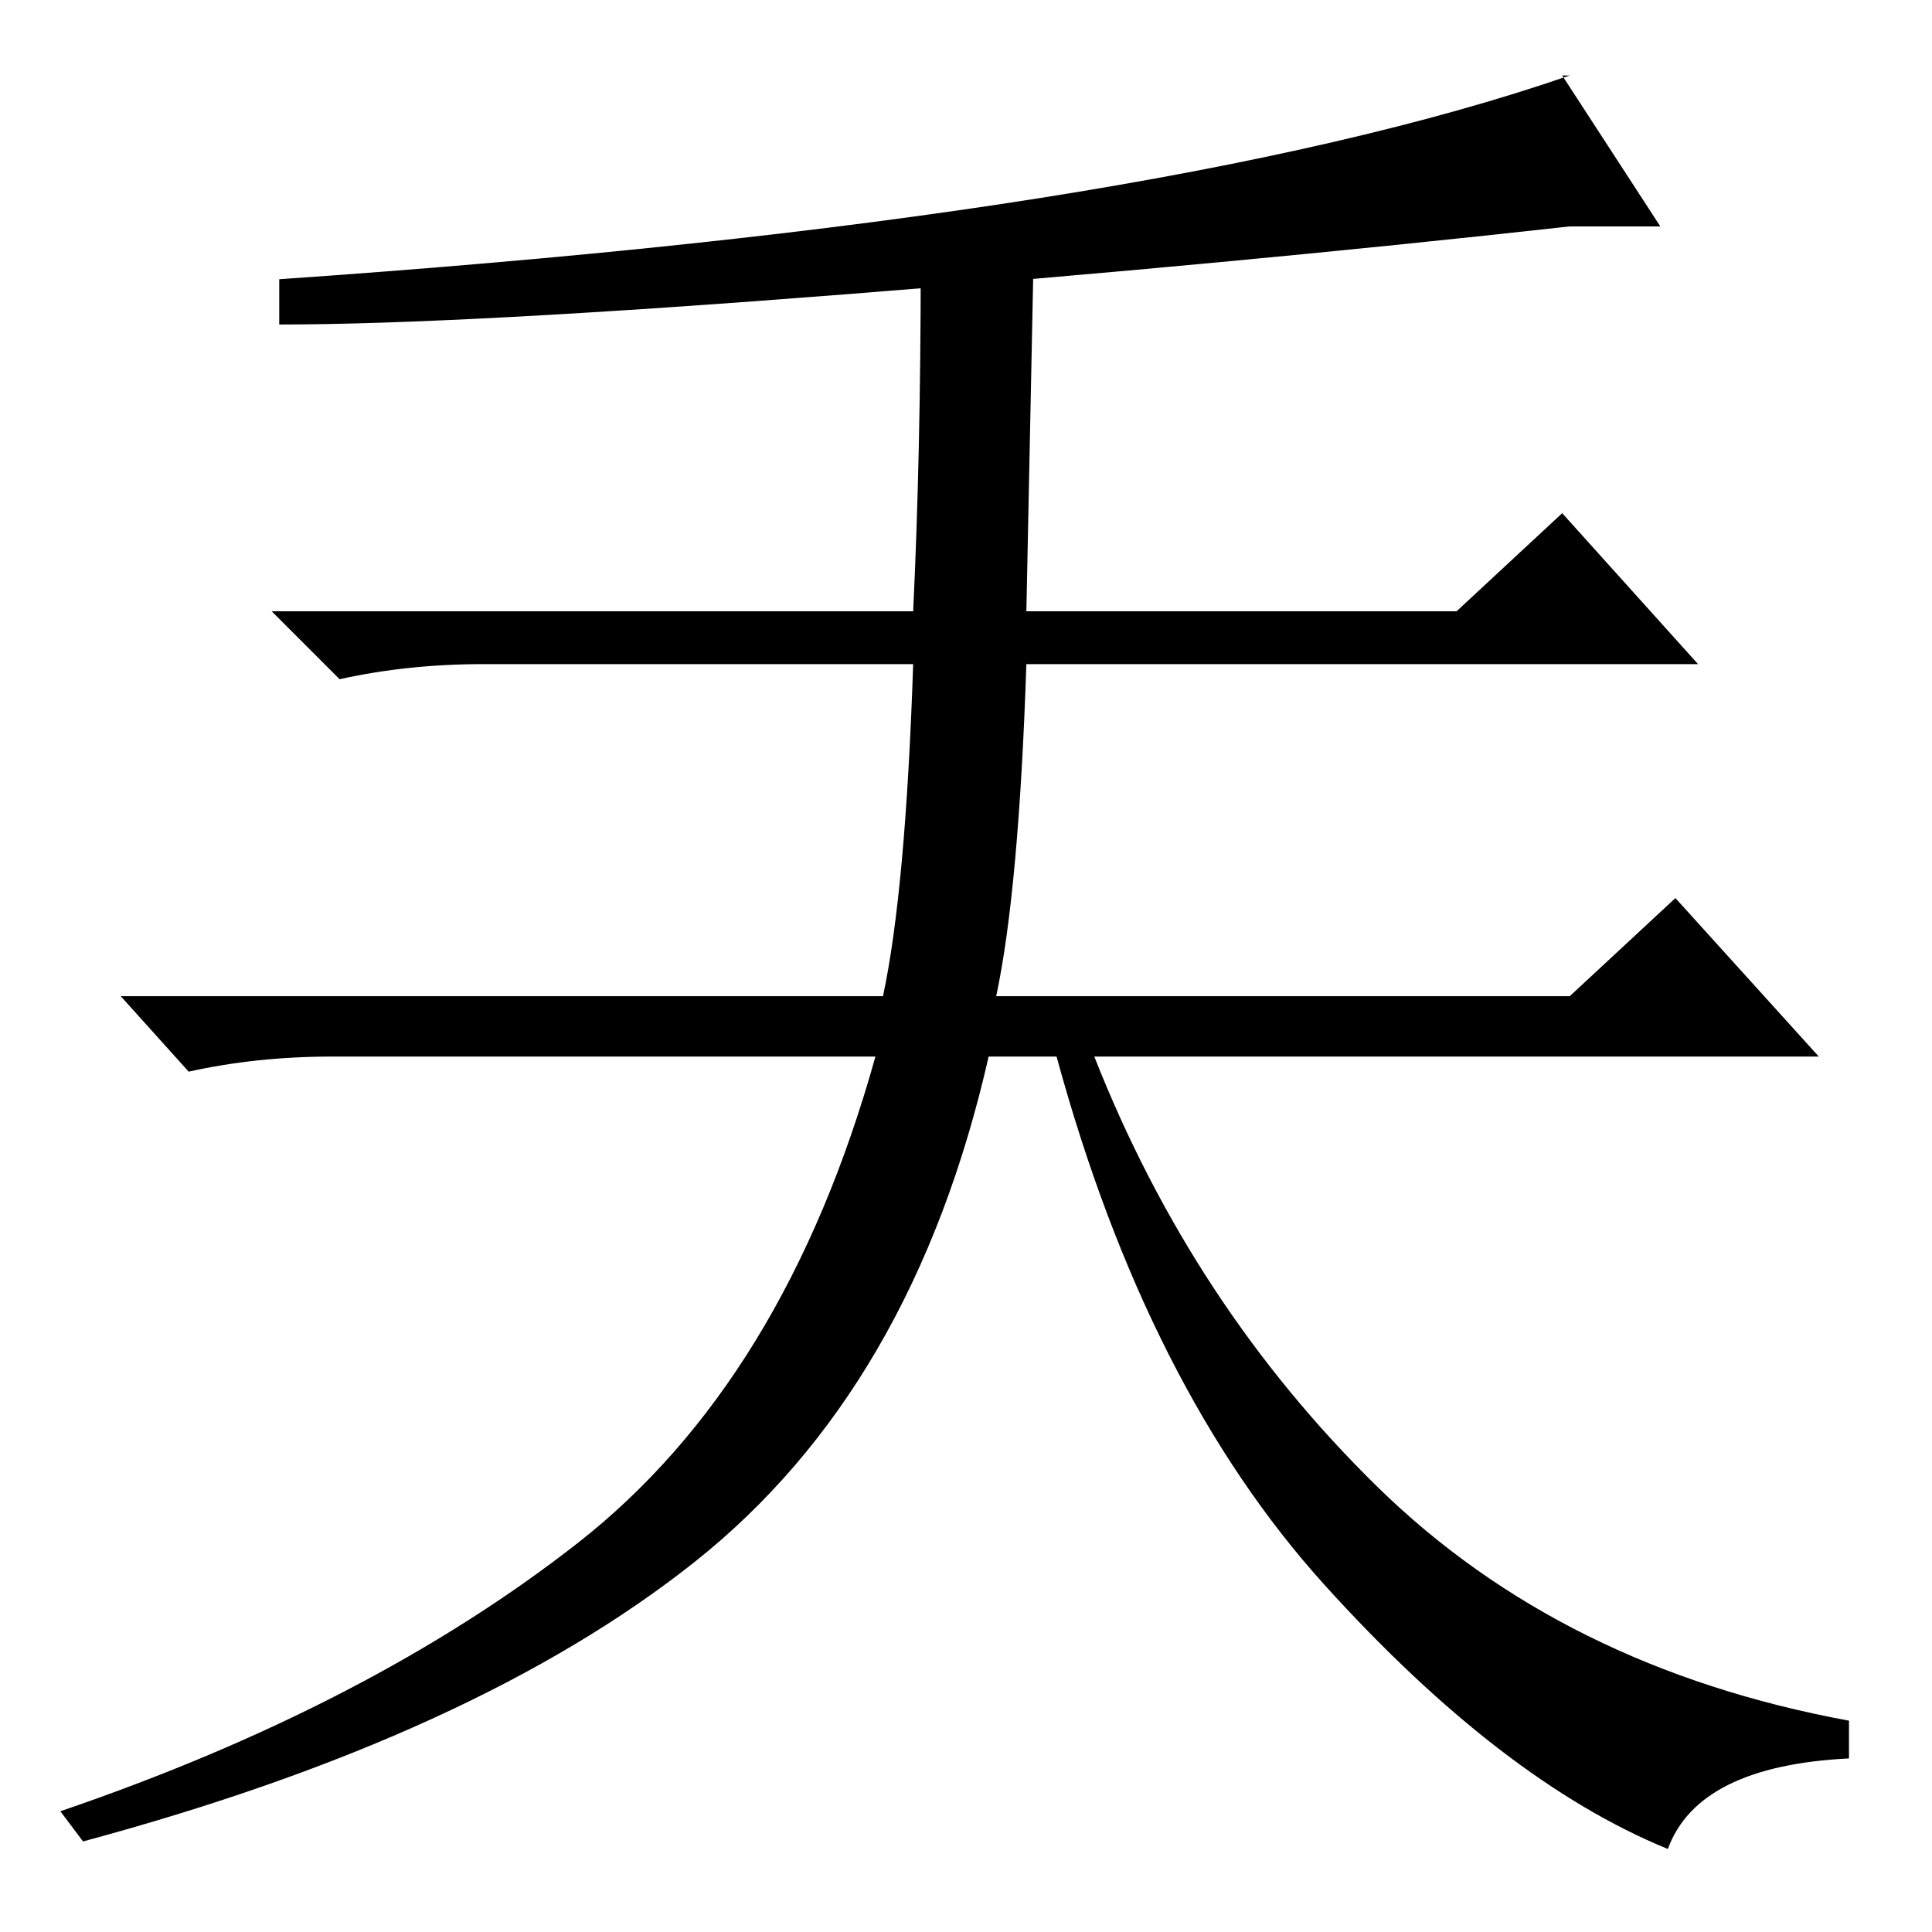 <?xml version="1.0" standalone="no"?>
<!DOCTYPE svg PUBLIC "-//W3C//DTD SVG 1.1//EN" "http://www.w3.org/Graphics/SVG/1.1/DTD/svg11.dtd" >
<svg xmlns="http://www.w3.org/2000/svg" xmlns:xlink="http://www.w3.org/1999/xlink" version="1.1" viewBox="0 -36 256 256">
  <g transform="matrix(1 0 0 -1 0 220)">
   <path fill="currentColor"
d="M207 246l13 -20h-12q-45 -5 -96 -9t-75 -4v6q116 8 171 27h-1zM122 221l15 3l-1 -49h57l14 13l18 -20h-89q-1 -30 -4 -44h76l14 13l19 -21h-96q13 -33 37.5 -57t62.5 -31v-5q-20 -1 -24 -12q-22 9 -45.5 35t-35.5 70h-9q-10 -44 -39 -67t-81 -37l-3 4q41 14 68.5 35.5
t39.5 64.5h-72q-10 0 -19 -2l-9 10h101q3 14 4 44h-57q-10 0 -19 -2l-9 9h85q1 21 1 46z" />
  </g>

</svg>

